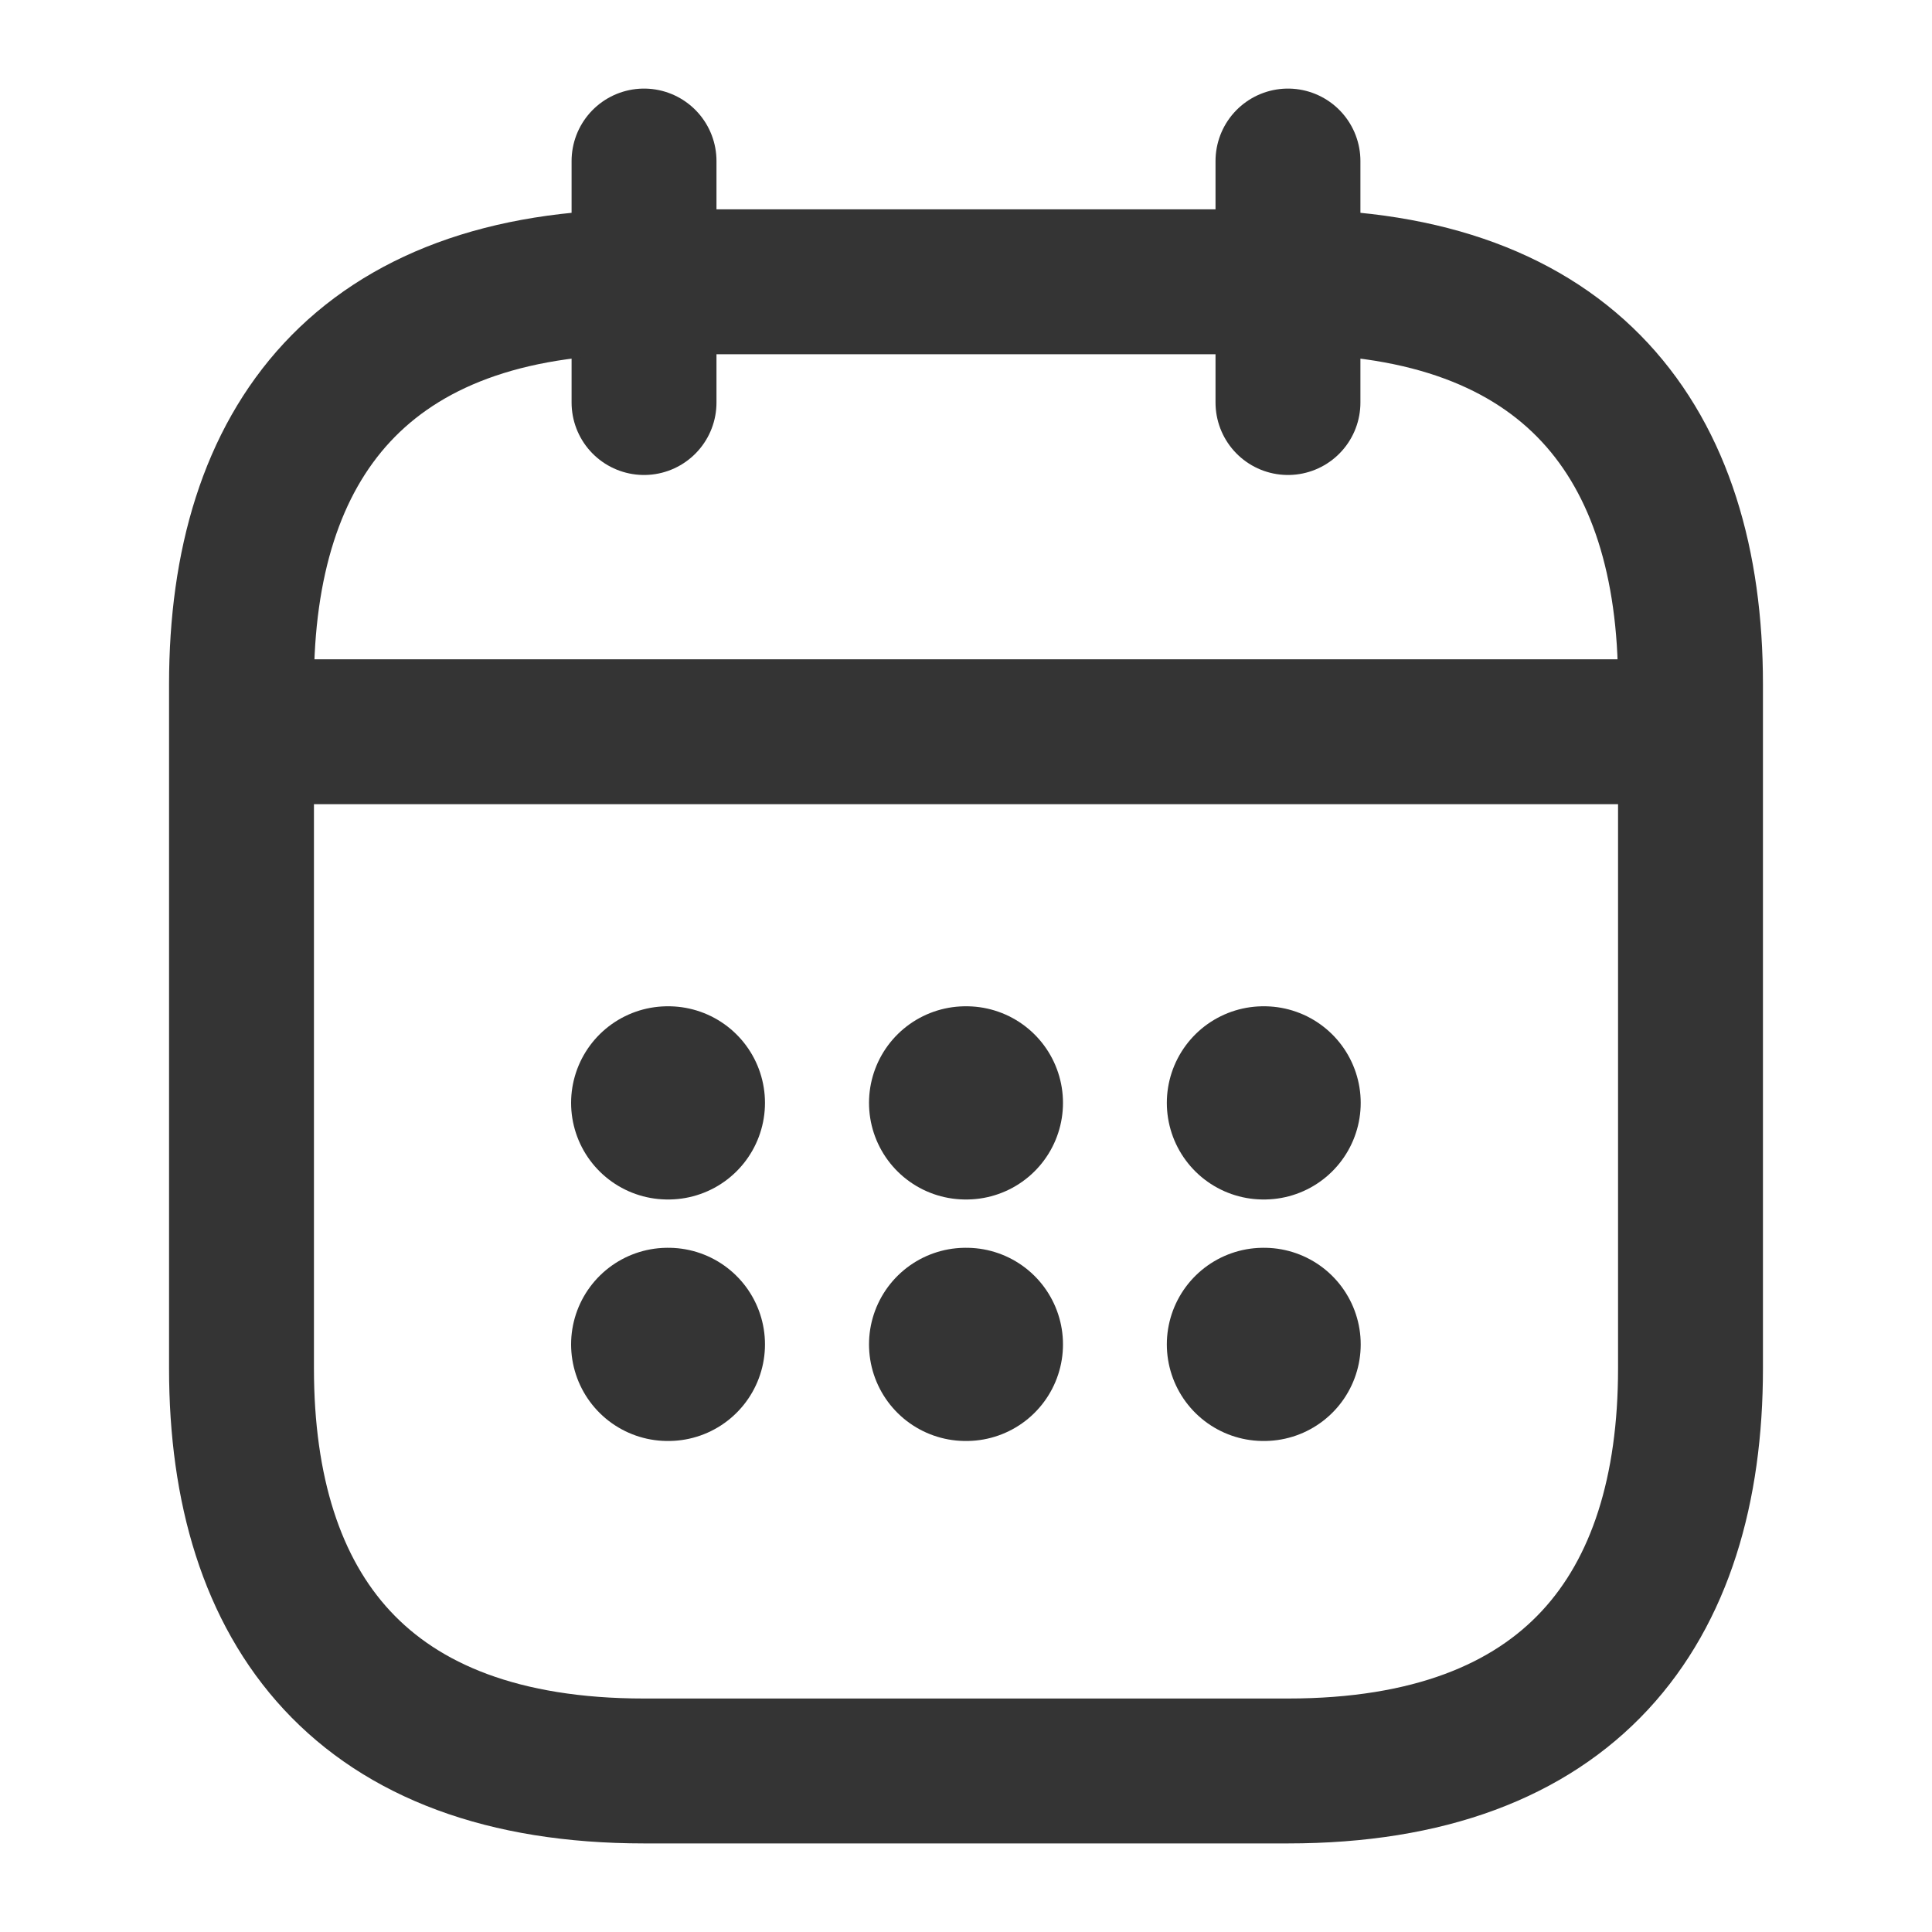 <svg width="20" height="20" viewBox="0 0 20 20" fill="none" xmlns="http://www.w3.org/2000/svg">
<path d="M6.667 1.667V4.167" stroke="#343434" stroke-width="1.5" stroke-miterlimit="10" stroke-linecap="round" stroke-linejoin="round"/>
<path d="M13.333 1.667V4.167" stroke="#343434" stroke-width="1.5" stroke-miterlimit="10" stroke-linecap="round" stroke-linejoin="round"/>
<path d="M2.917 7.575H17.083" stroke="#343434" stroke-width="1.5" stroke-miterlimit="10" stroke-linecap="round" stroke-linejoin="round"/>
<path d="M17.5 7.083V14.167C17.5 16.667 16.25 18.333 13.333 18.333H6.667C3.75 18.333 2.5 16.667 2.5 14.167V7.083C2.5 4.583 3.75 2.917 6.667 2.917H13.333C16.25 2.917 17.5 4.583 17.5 7.083Z" stroke="#343434" stroke-width="1.5" stroke-miterlimit="10" stroke-linecap="round" stroke-linejoin="round"/>
<path d="M13.079 11.417H13.086" stroke="#343434" stroke-width="2" stroke-linecap="round" stroke-linejoin="round"/>
<path d="M13.079 13.917H13.086" stroke="#343434" stroke-width="2" stroke-linecap="round" stroke-linejoin="round"/>
<path d="M9.996 11.417H10.004" stroke="#343434" stroke-width="2" stroke-linecap="round" stroke-linejoin="round"/>
<path d="M9.996 13.917H10.004" stroke="#343434" stroke-width="2" stroke-linecap="round" stroke-linejoin="round"/>
<path d="M6.912 11.417H6.919" stroke="#343434" stroke-width="2" stroke-linecap="round" stroke-linejoin="round"/>
<path d="M6.912 13.917H6.919" stroke="#343434" stroke-width="2" stroke-linecap="round" stroke-linejoin="round"/>
</svg>
